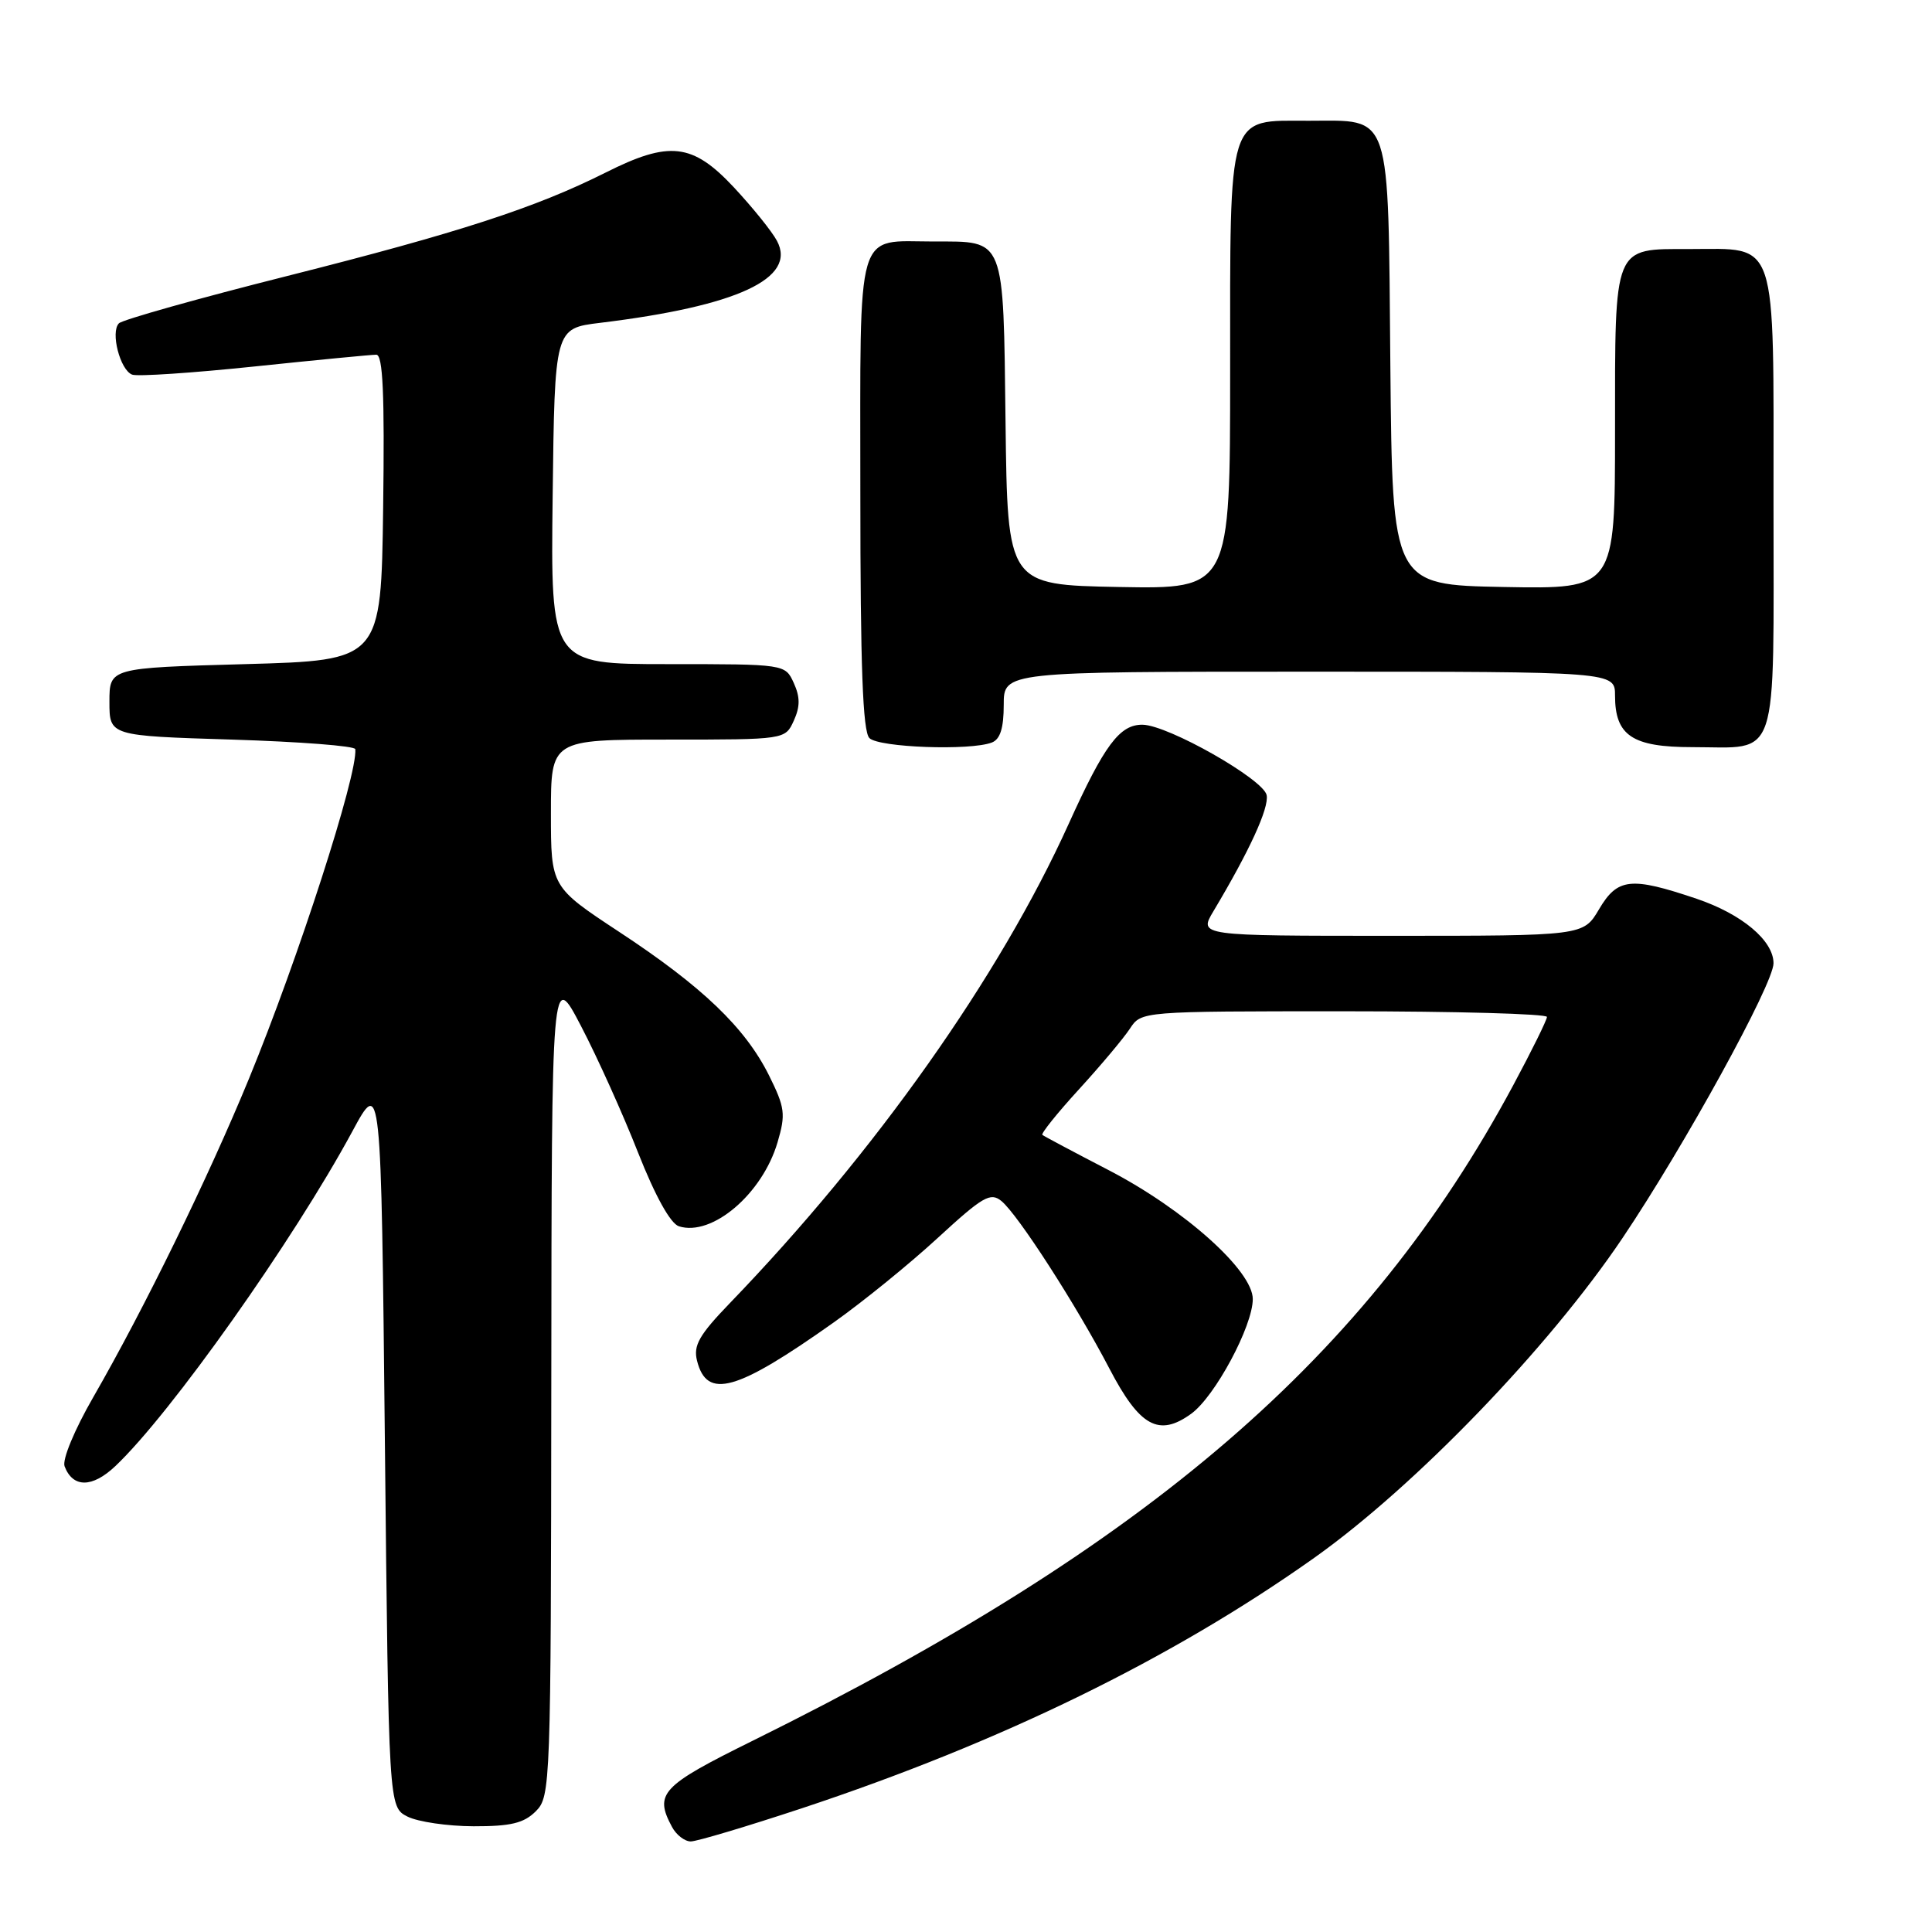 <?xml version="1.0" encoding="UTF-8" standalone="no"?>
<!DOCTYPE svg PUBLIC "-//W3C//DTD SVG 1.1//EN" "http://www.w3.org/Graphics/SVG/1.1/DTD/svg11.dtd" >
<svg xmlns="http://www.w3.org/2000/svg" xmlns:xlink="http://www.w3.org/1999/xlink" version="1.1" viewBox="0 0 256 256">
 <g >
 <path fill="currentColor"
d=" M 106.24 239.61 C 132.65 230.86 155.33 219.77 174.16 206.41 C 187.56 196.89 205.23 178.56 214.99 164.05 C 223.19 151.86 235.00 130.37 235.00 127.64 C 235.00 124.63 230.81 121.12 224.81 119.09 C 216.07 116.14 214.33 116.33 211.87 120.50 C 209.80 124.00 209.80 124.00 184.32 124.00 C 158.84 124.00 158.84 124.00 160.78 120.75 C 165.56 112.75 168.16 107.09 167.84 105.37 C 167.46 103.28 154.79 96.08 151.40 96.03 C 148.37 95.99 146.34 98.70 141.60 109.18 C 132.47 129.36 115.95 152.73 96.72 172.66 C 92.64 176.89 91.85 178.28 92.36 180.30 C 93.66 185.48 97.56 184.38 110.50 175.21 C 114.35 172.48 120.55 167.45 124.27 164.02 C 130.22 158.55 131.24 157.95 132.69 159.14 C 134.89 160.94 142.63 172.96 147.00 181.34 C 151.01 189.03 153.55 190.44 157.84 187.33 C 160.99 185.05 166.00 175.71 166.00 172.13 C 166.00 168.38 156.97 160.29 146.98 155.09 C 142.31 152.67 138.33 150.55 138.12 150.38 C 137.91 150.21 140.09 147.49 142.97 144.34 C 145.85 141.19 148.89 137.57 149.72 136.30 C 151.23 134.00 151.23 134.00 178.12 134.00 C 192.90 134.00 204.99 134.34 204.98 134.75 C 204.97 135.16 202.96 139.24 200.50 143.82 C 181.19 179.79 152.34 204.65 99.75 230.65 C 87.61 236.65 86.67 237.65 89.04 242.07 C 89.60 243.13 90.73 244.00 91.53 244.00 C 92.33 244.00 98.95 242.02 106.24 239.61 Z  M 71.00 240.00 C 72.95 238.05 73.00 236.63 73.05 183.25 C 73.10 128.50 73.10 128.50 77.01 136.00 C 79.16 140.12 82.55 147.64 84.54 152.71 C 86.82 158.49 88.84 162.13 89.96 162.49 C 94.35 163.88 101.02 158.20 103.03 151.36 C 104.13 147.62 104.02 146.77 101.88 142.46 C 98.72 136.15 93.05 130.72 82.06 123.49 C 73.00 117.52 73.00 117.52 73.00 107.76 C 73.00 98.00 73.00 98.00 88.52 98.00 C 104.04 98.00 104.04 98.00 105.18 95.50 C 106.03 93.63 106.03 92.37 105.18 90.50 C 104.04 88.00 104.04 88.00 88.50 88.00 C 72.96 88.00 72.96 88.00 73.23 65.75 C 73.50 43.51 73.50 43.51 79.50 42.78 C 97.69 40.57 105.62 36.89 102.95 31.91 C 102.28 30.65 99.70 27.46 97.23 24.81 C 91.75 18.96 88.70 18.61 80.22 22.88 C 70.95 27.53 60.81 30.83 38.06 36.57 C 26.27 39.54 16.23 42.37 15.76 42.84 C 14.61 43.99 15.91 49.03 17.51 49.64 C 18.20 49.91 25.49 49.42 33.72 48.56 C 41.95 47.70 49.21 47.00 49.86 47.00 C 50.74 47.00 50.97 52.20 50.77 67.25 C 50.50 87.50 50.50 87.50 32.50 88.00 C 14.50 88.50 14.50 88.50 14.50 93.00 C 14.50 97.50 14.50 97.50 30.75 98.00 C 39.69 98.28 47.04 98.84 47.08 99.27 C 47.40 102.64 39.52 127.03 32.99 142.93 C 27.58 156.08 19.15 173.33 12.36 185.13 C 9.86 189.47 8.22 193.42 8.56 194.30 C 9.66 197.17 12.22 197.16 15.27 194.28 C 22.59 187.37 38.88 164.36 46.69 149.91 C 50.50 142.85 50.50 142.85 51.00 191.15 C 51.50 239.44 51.50 239.44 54.00 240.71 C 55.38 241.40 59.31 241.98 62.75 241.99 C 67.68 242.00 69.42 241.58 71.00 240.00 Z  M 131.42 98.39 C 132.53 97.97 133.00 96.48 133.00 93.39 C 133.00 89.00 133.00 89.00 173.50 89.00 C 214.00 89.00 214.00 89.00 214.00 92.17 C 214.00 97.47 216.29 99.00 224.22 99.00 C 235.88 99.00 235.00 101.65 235.00 66.52 C 235.00 30.98 235.67 33.00 223.85 33.00 C 213.71 33.00 214.00 32.29 214.00 57.10 C 214.00 78.05 214.00 78.05 199.25 77.78 C 184.50 77.50 184.50 77.50 184.23 48.56 C 183.92 14.25 184.50 16.00 173.40 16.00 C 162.54 16.00 163.00 14.52 163.00 49.25 C 163.00 78.05 163.00 78.05 148.25 77.78 C 133.50 77.50 133.50 77.50 133.24 56.00 C 132.94 31.24 133.24 32.00 123.74 32.00 C 113.26 32.00 114.00 29.48 114.00 65.34 C 114.00 88.32 114.32 96.92 115.20 97.80 C 116.45 99.05 128.56 99.49 131.42 98.39 Z "/>
</g>
</svg>
